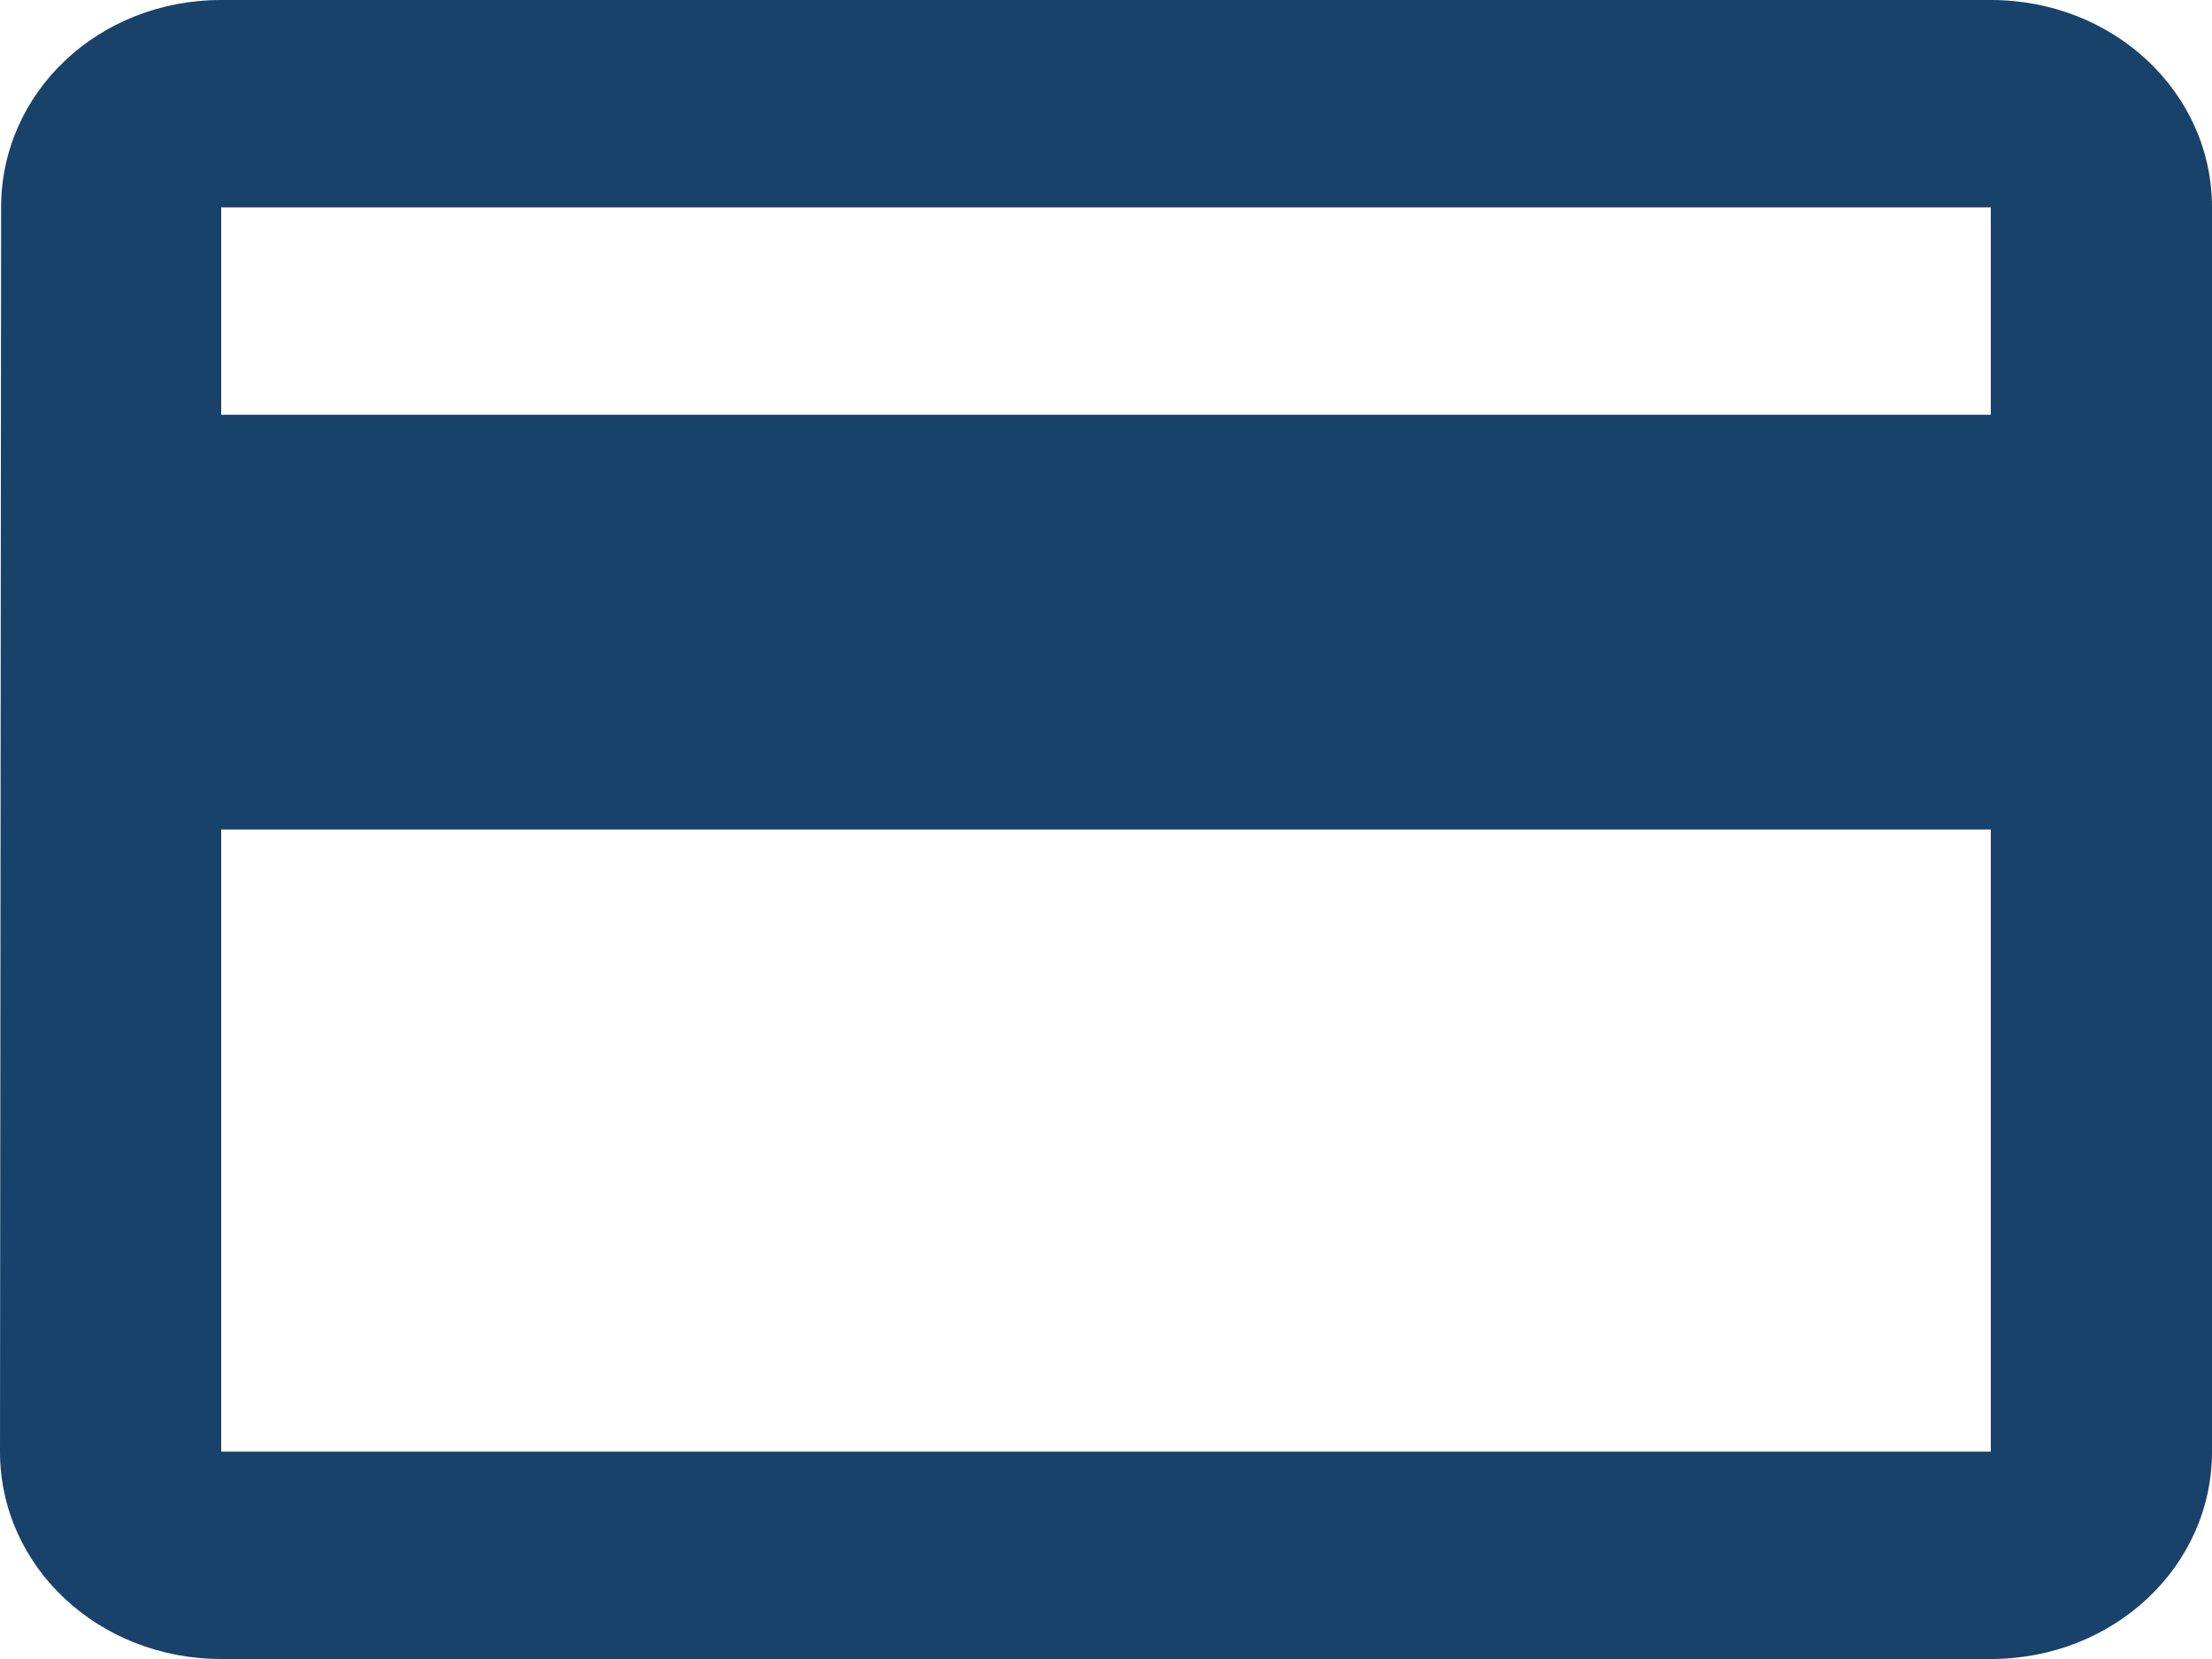 <svg width="64" height="48" viewBox="0 0 64 48" fill="none" xmlns="http://www.w3.org/2000/svg">
<path d="M57.6 0H6.4C2.848 0 0.032 2.67 0.032 6L0 42C0 45.33 2.848 48 6.4 48H57.6C61.152 48 64 45.33 64 42V6C64 2.67 61.152 0 57.6 0ZM57.6 42H6.4V24H57.6V42ZM57.6 12H6.4V6H57.6V12Z" fill="#19426B"/>
</svg>
